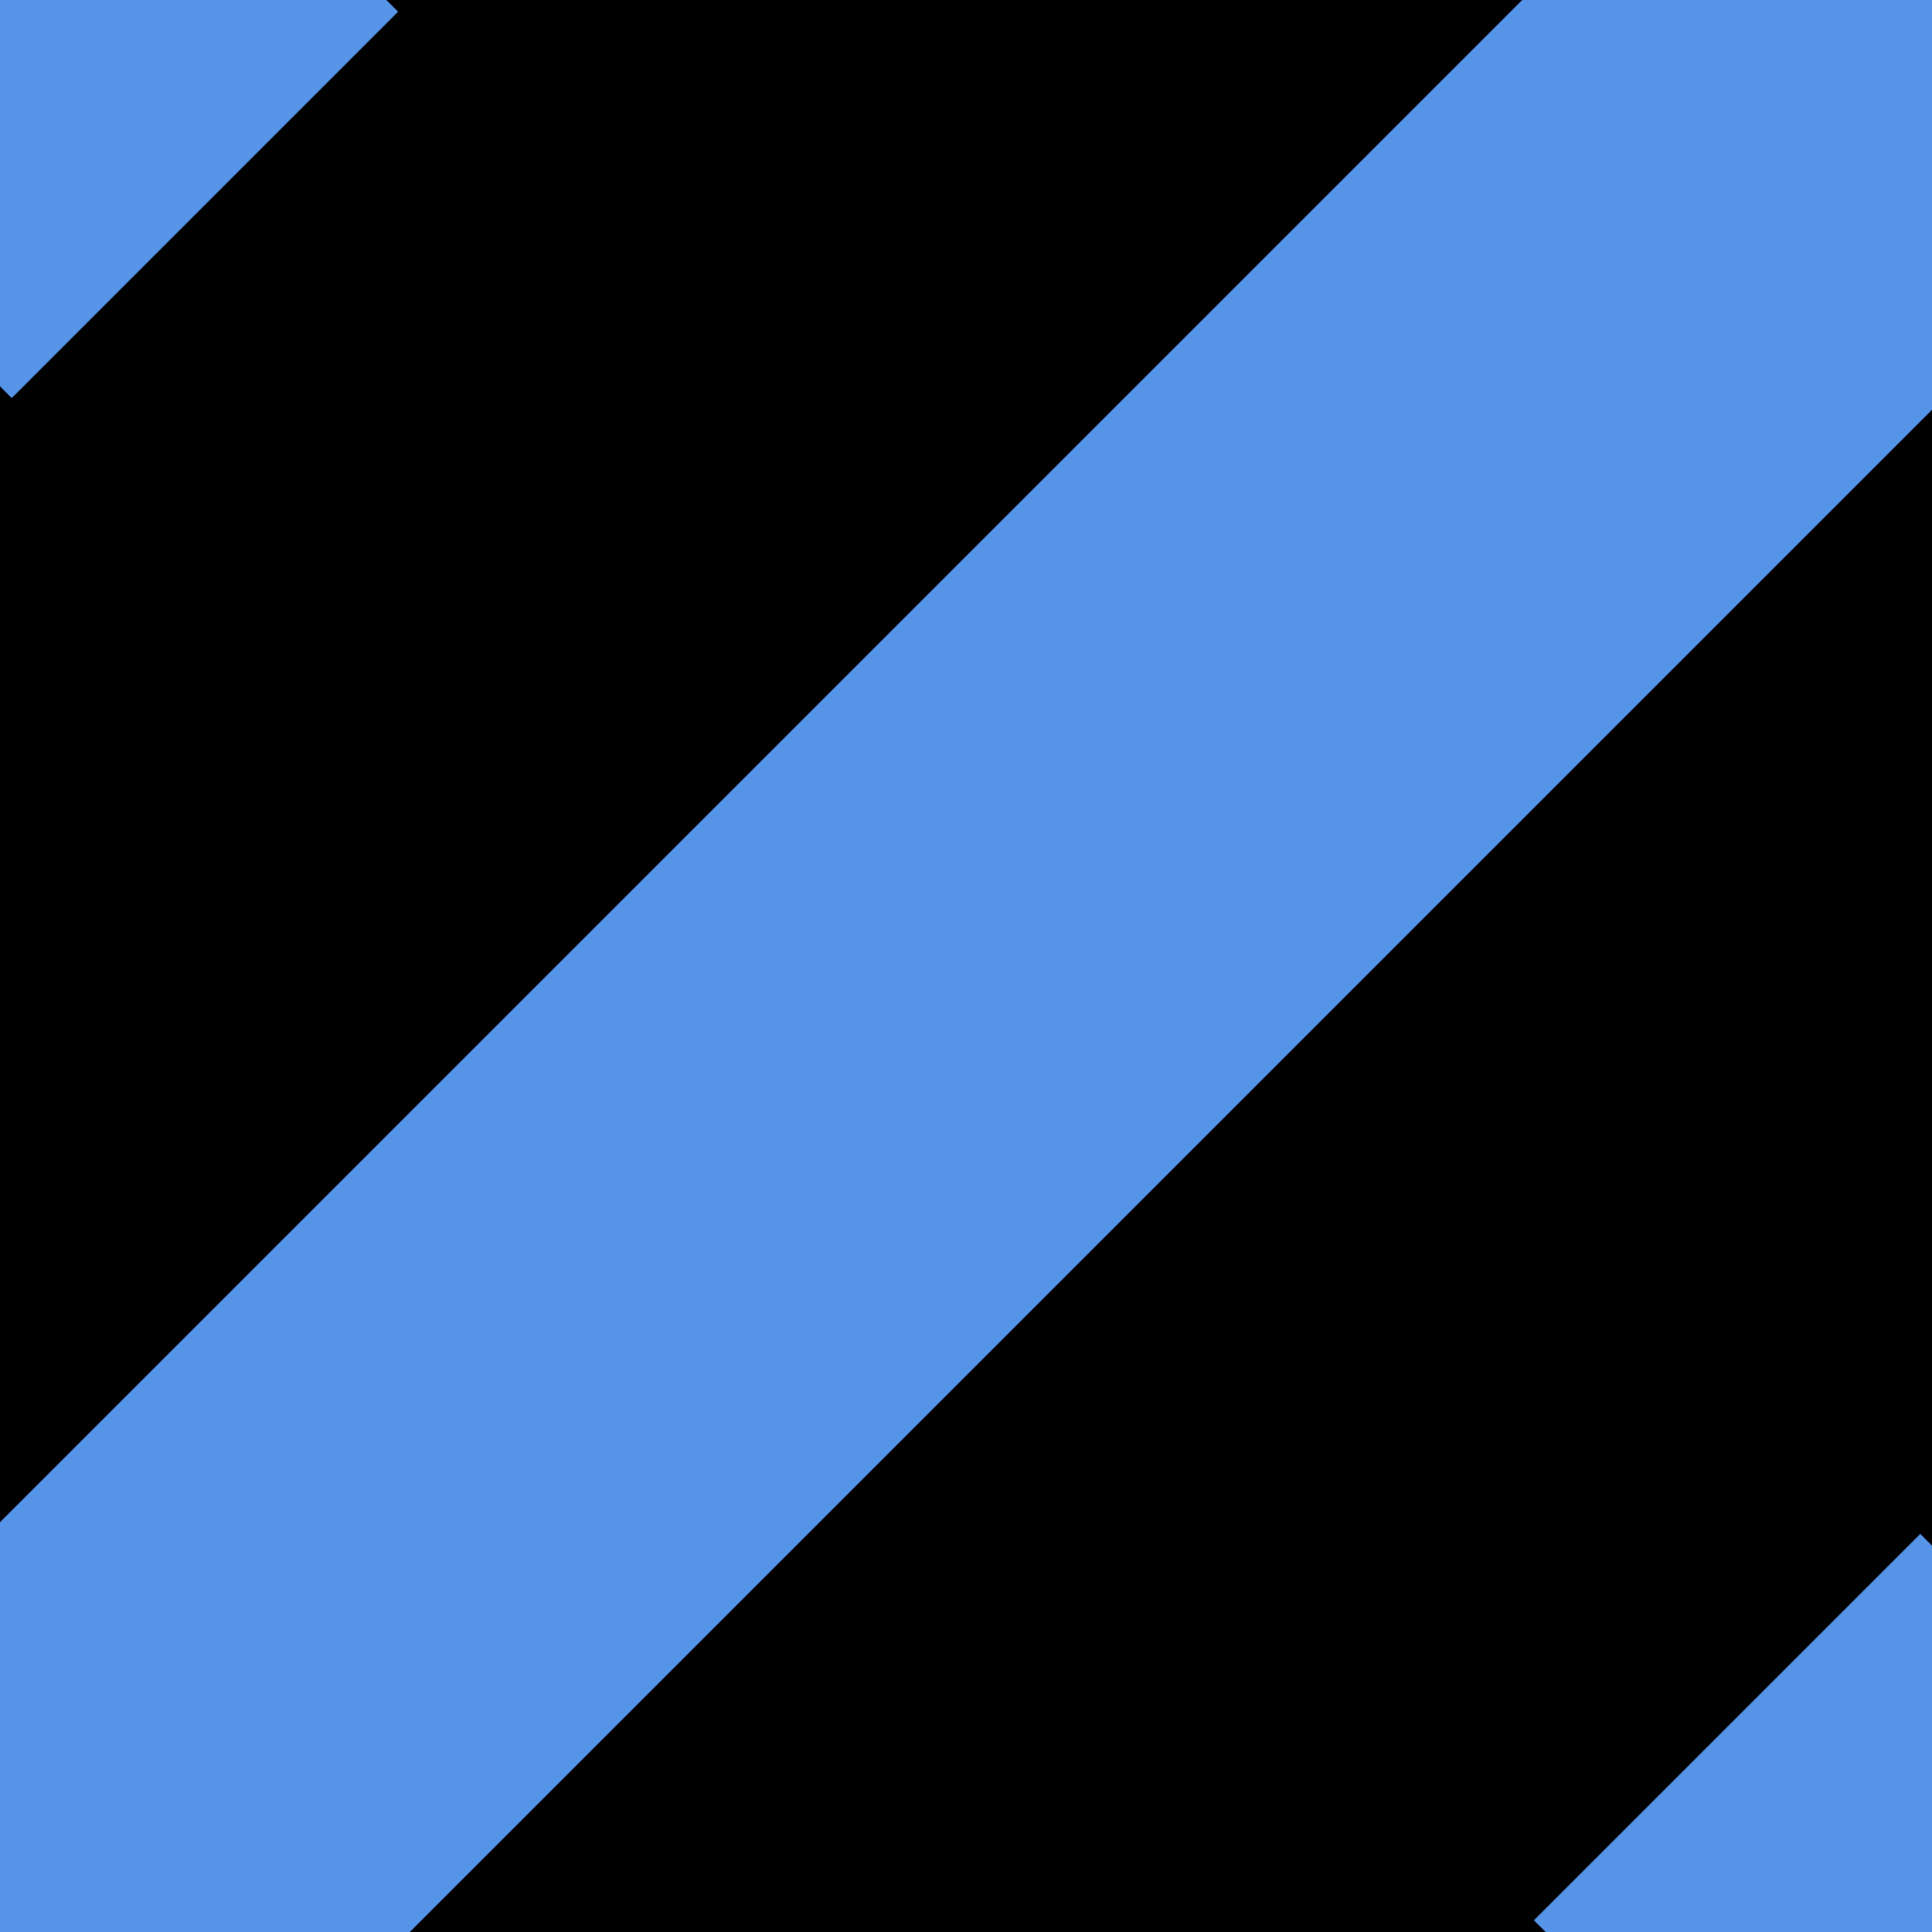 <svg xmlns='http://www.w3.org/2000/svg' width='10' height='10'>
  <rect width='10' height='10' fill='#000000'/>
  <path d='M-1,1 l2,-2
           M0,10 l10,-10
           M9,11 l2,-2' stroke='#5594e7' stroke-width='3'/>
</svg>
